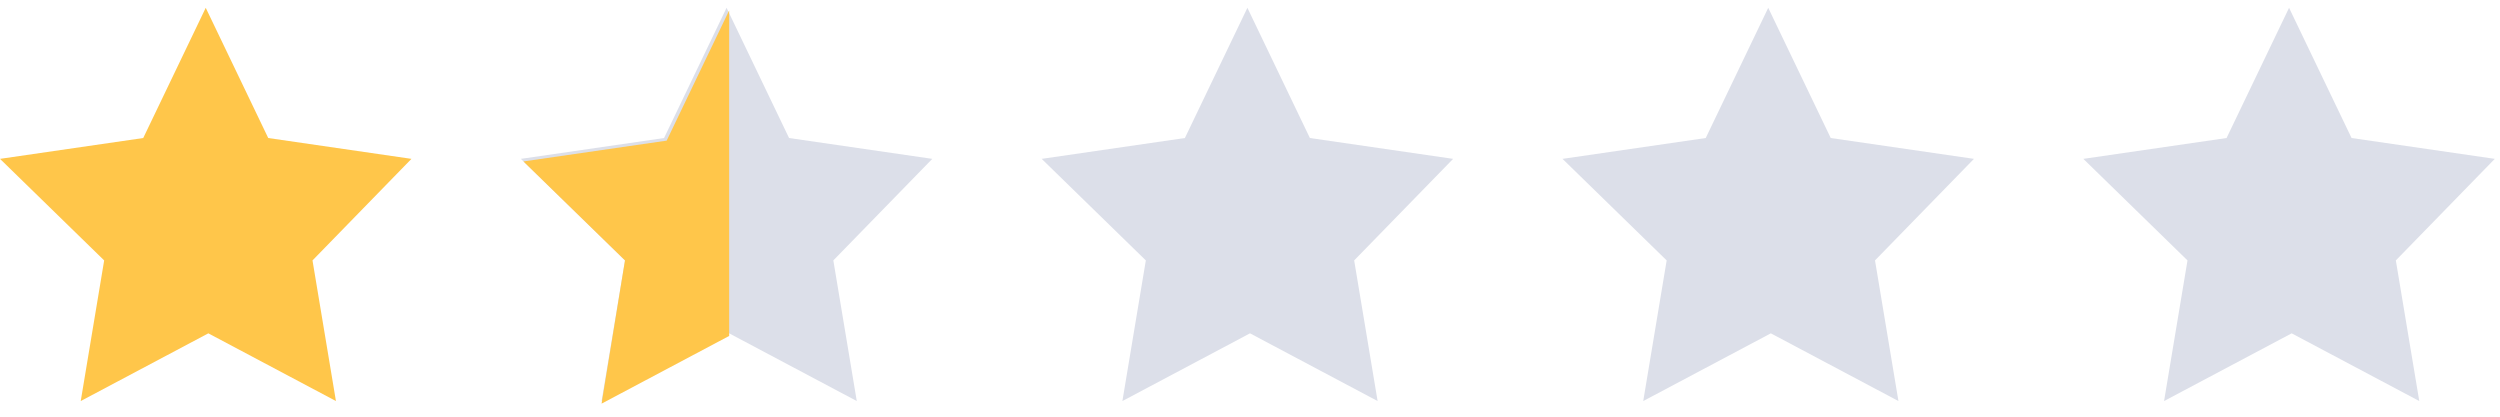 <svg width="96" height="16" viewBox="0 0 96 16" fill="none" xmlns="http://www.w3.org/2000/svg">
<g clip-path="url(#clip0_45_6747)">
<path d="M12.9 15.4L8 12.8L3.1 15.4L4 10L0 6.1L5.5 5.3L7.9 0.3L10.3 5.3L15.8 6.1L12 10L12.9 15.4Z" fill="#FFC64A"/>
</g>
<g clip-path="url(#clip1_45_6747)">
<path d="M32.9 15.4L28 12.8L23.1 15.4L24 10L20 6.1L25.5 5.3L27.9 0.3L30.3 5.3L35.8 6.1L32 10L32.9 15.4Z" fill="#DCDFE9"/>
<path d="M25.6 5.4L20.1 6.2L24 10L23.1 15.5L28 12.9V0.4L25.6 5.4Z" fill="#FFC64A"/>
</g>
<g clip-path="url(#clip2_45_6747)">
<path d="M52.9 15.4L48 12.8L43.1 15.4L44 10L40 6.1L45.5 5.3L47.9 0.3L50.3 5.3L55.8 6.1L52 10L52.9 15.4Z" fill="#DCDFE9"/>
</g>
<g clip-path="url(#clip3_45_6747)">
<path d="M72.9 15.4L68 12.8L63.1 15.4L64 10L60 6.1L65.5 5.3L67.9 0.3L70.3 5.3L75.8 6.1L72 10L72.9 15.4Z" fill="#DCDFE9"/>
</g>
<g clip-path="url(#clip4_45_6747)">
<path d="M92.9 15.4L88 12.8L83.1 15.4L84 10L80 6.1L85.5 5.3L87.9 0.3L90.3 5.3L95.8 6.1L92 10L92.9 15.4Z" fill="#DCDFE9"/>
</g>
<defs>
<clipPath id="clip0_45_6747">
<rect width="16" height="16" fill="white"/>
</clipPath>
<clipPath id="clip1_45_6747">
<rect width="16" height="16" fill="white" transform="translate(20)"/>
</clipPath>
<clipPath id="clip2_45_6747">
<rect width="16" height="16" fill="white" transform="translate(40)"/>
</clipPath>
<clipPath id="clip3_45_6747">
<rect width="16" height="16" fill="white" transform="translate(60)"/>
</clipPath>
<clipPath id="clip4_45_6747">
<rect width="16" height="16" fill="white" transform="translate(80)"/>
</clipPath>
</defs>
</svg>
